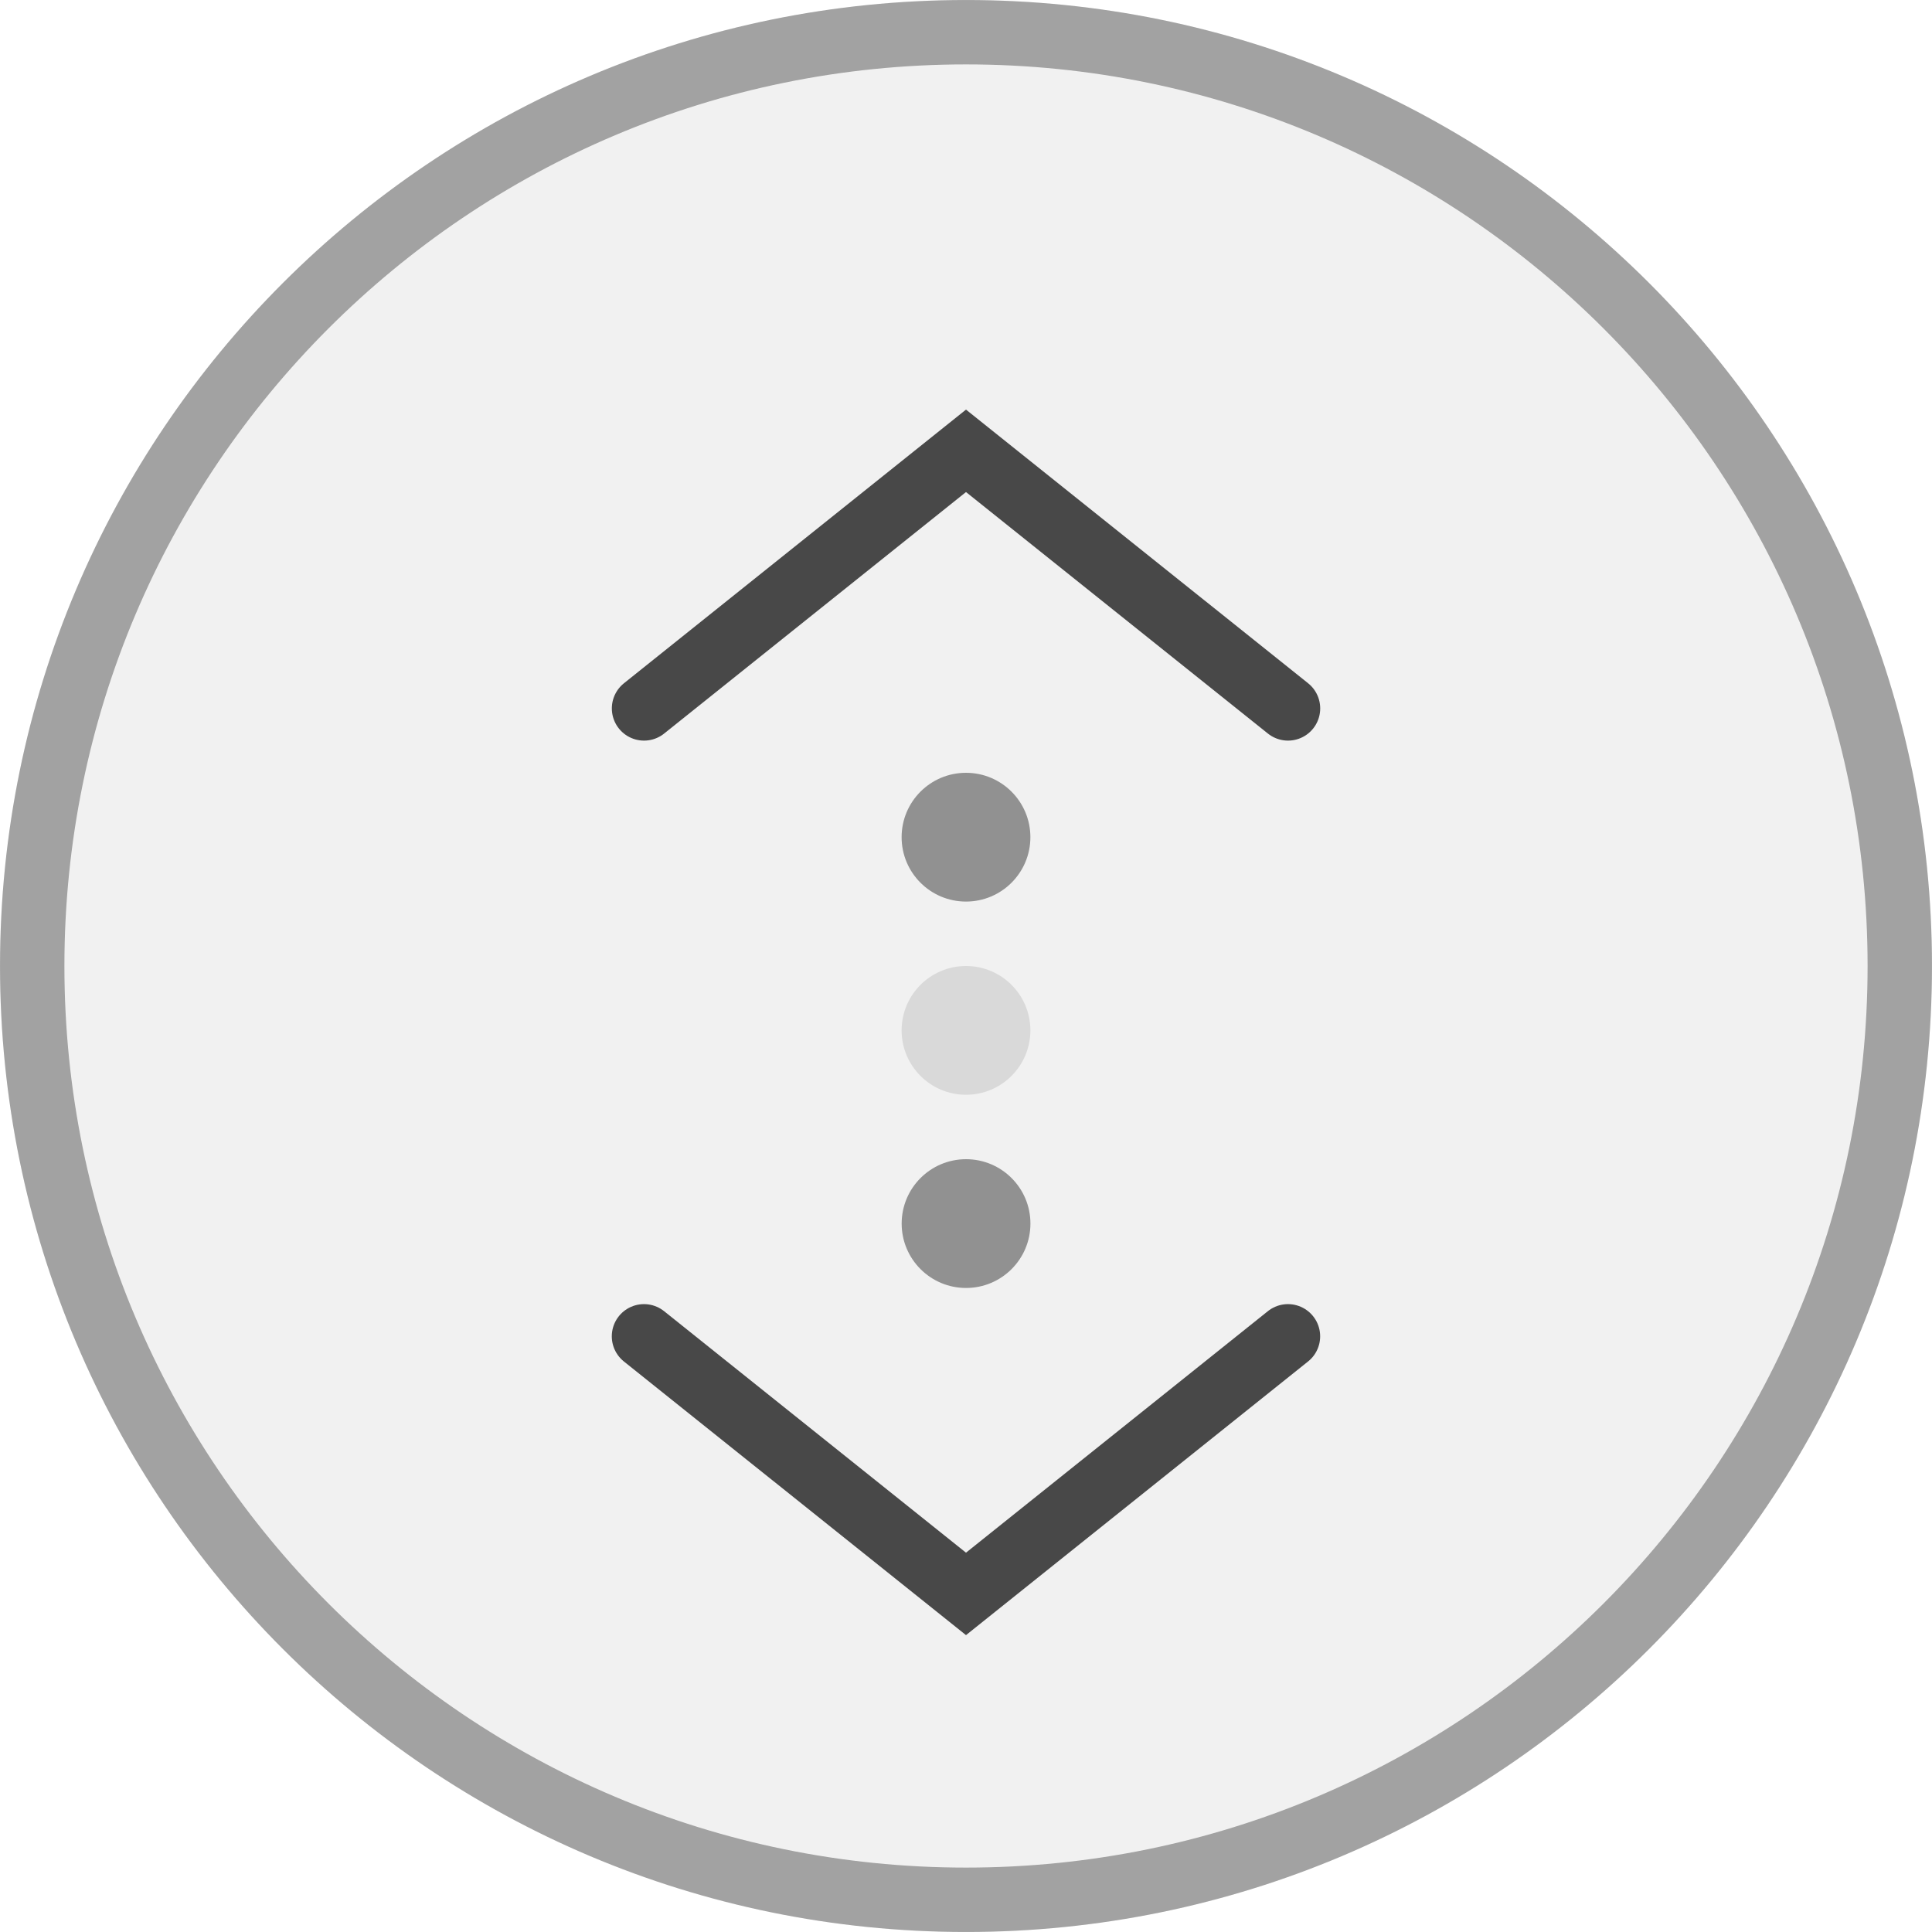<svg width="40" height="40" viewBox="0 0 40 40" fill="none" xmlns="http://www.w3.org/2000/svg">
<g opacity="0.5">
<path d="M40 20C40 31.046 31.046 40 20 40C8.954 40 0 31.046 0 20C0 8.954 8.954 0 20 0C31.046 0 40 8.954 40 20Z" fill="#D9D9D9" fill-opacity="0.7"/>
<path d="M39.333 20C39.333 30.677 30.677 39.333 20 39.333C9.322 39.333 0.667 30.677 0.667 20C0.667 9.322 9.322 0.667 20 0.667C30.677 0.667 39.333 9.322 39.333 20Z" stroke="black" stroke-opacity="0.7" stroke-width="1.333"/>
</g>
<circle cx="20" cy="17.333" r="1.333" fill="black" fill-opacity="0.4"/>
<circle cx="1.333" cy="1.333" r="1.333" transform="matrix(-1 0 0 1 21.334 24)" fill="black" fill-opacity="0.4"/>
<circle cx="20" cy="21.333" r="1.333" fill="black" fill-opacity="0.1"/>
<path d="M13.334 14.667L20 9.334L26.667 14.667" stroke="black" stroke-opacity="0.7" stroke-width="1.333" stroke-linecap="round"/>
<path d="M26.666 27.667L20 33L13.333 27.667" stroke="black" stroke-opacity="0.7" stroke-width="1.333" stroke-linecap="round"/>
</svg>
